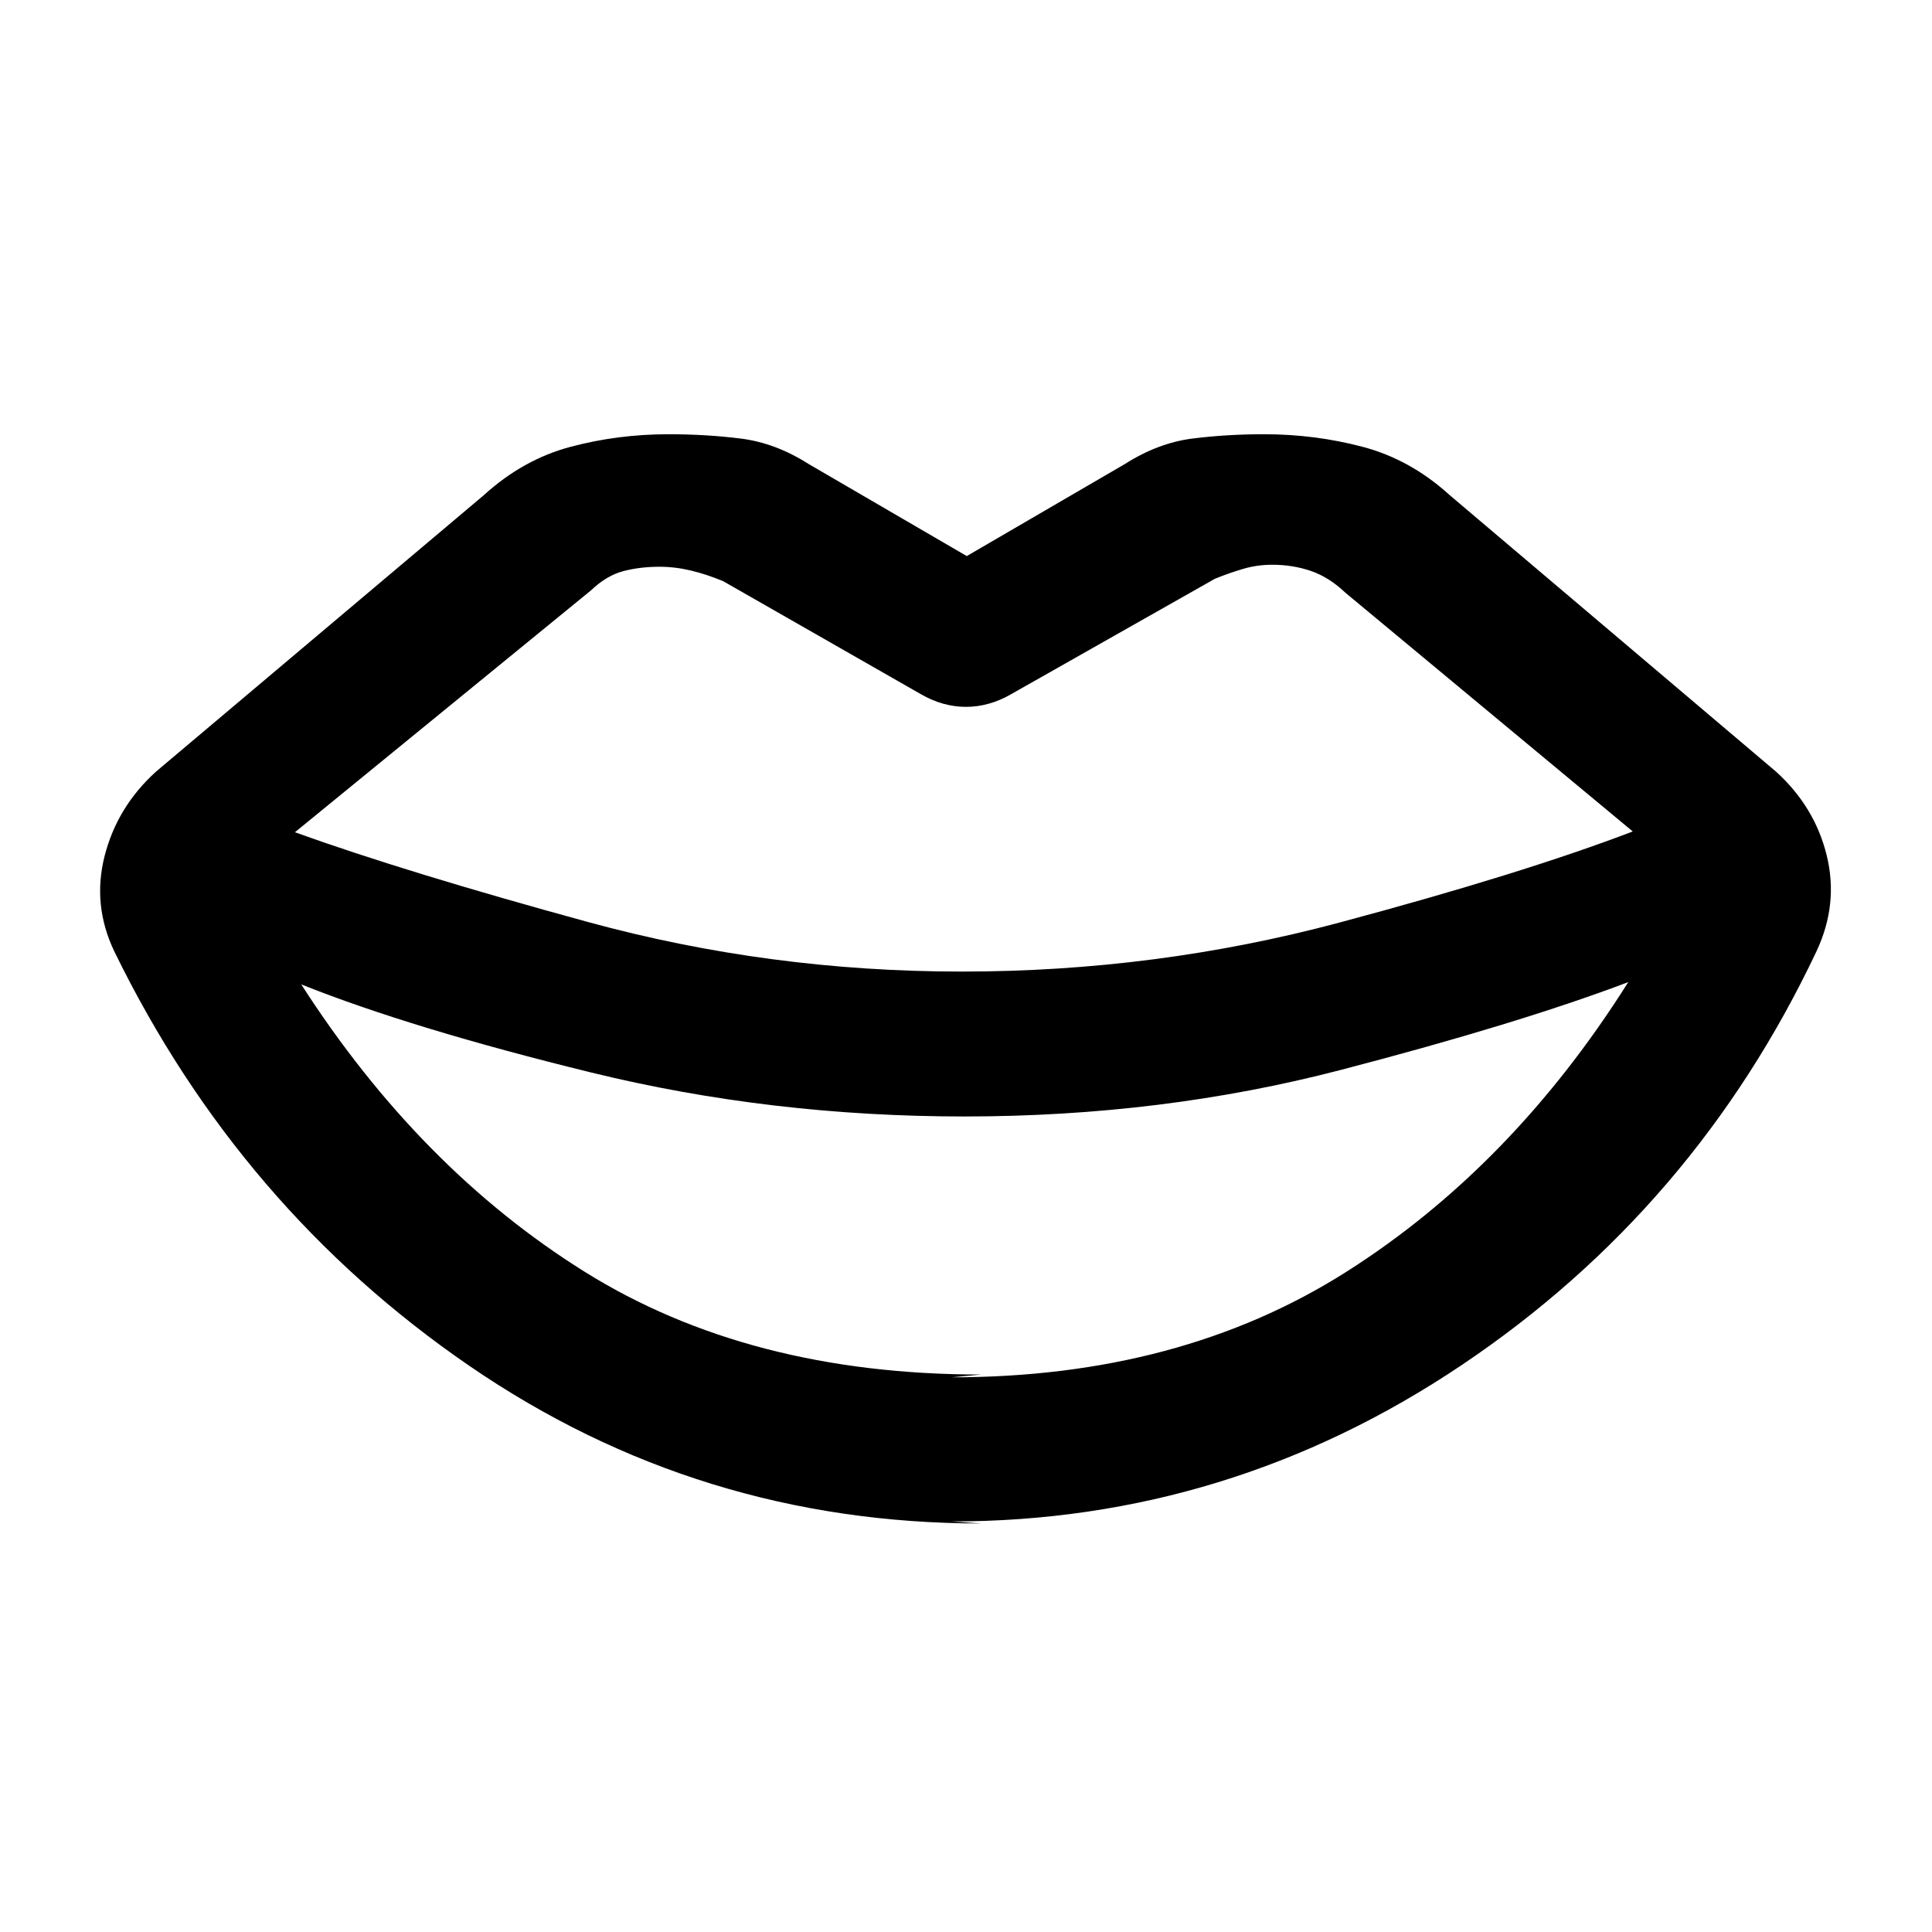 <svg xmlns="http://www.w3.org/2000/svg" height="20" viewBox="0 -960 960 960" width="20"><path d="M477.85-477.23q96.61 0 187.54-24.31 90.92-24.31 145.92-45.31L668.54-665.46q-8.16-7.77-17.19-10.85-9.04-3.07-19.2-3.07-7.38 0-14.27 2-6.88 2-14.27 5L502.31-615q-10.85 6.23-22.31 6.23-11.46 0-22.31-6.23l-98.38-56.23q-8.16-3.39-16-5.27-7.85-1.88-15.62-1.88-9.77 0-18.04 2.19t-16.03 9.57L146.54-546.46q55.61 20 145.65 44.61 90.04 24.62 185.66 24.62ZM487.54-277l-14.69 1.38q113.38 0 195.84-52.23Q751.15-380.08 809.08-472q-54.39 20.61-143.04 43.69-88.65 23.08-186.81 23.08-96.23 0-185.31-21.81-89.07-21.81-144.23-43.81 58.85 91.54 140.69 142.7Q372.23-277 487.54-277Zm-14.69 73 14.69 1q-140.15 0-254.31-78.31-114.15-78.31-176.46-206-11-23.07-4.77-47.42t25.46-41.81l163-137.46q19.46-17.69 42.96-23.96t48.81-6.27q18.69 0 35.89 2.15 17.19 2.16 33.65 12.62l78.61 45.77L559-729.46q16.46-10.46 33.46-12.62 17-2.15 35.69-2.15 25.31 0 49 6.27 23.7 6.27 43.16 23.96l162.23 137.46q19.23 17.46 25.15 41.62 5.92 24.15-5.08 47.61-60.38 127.69-176.15 205.5Q610.69-204 472.85-204Z"/></svg>